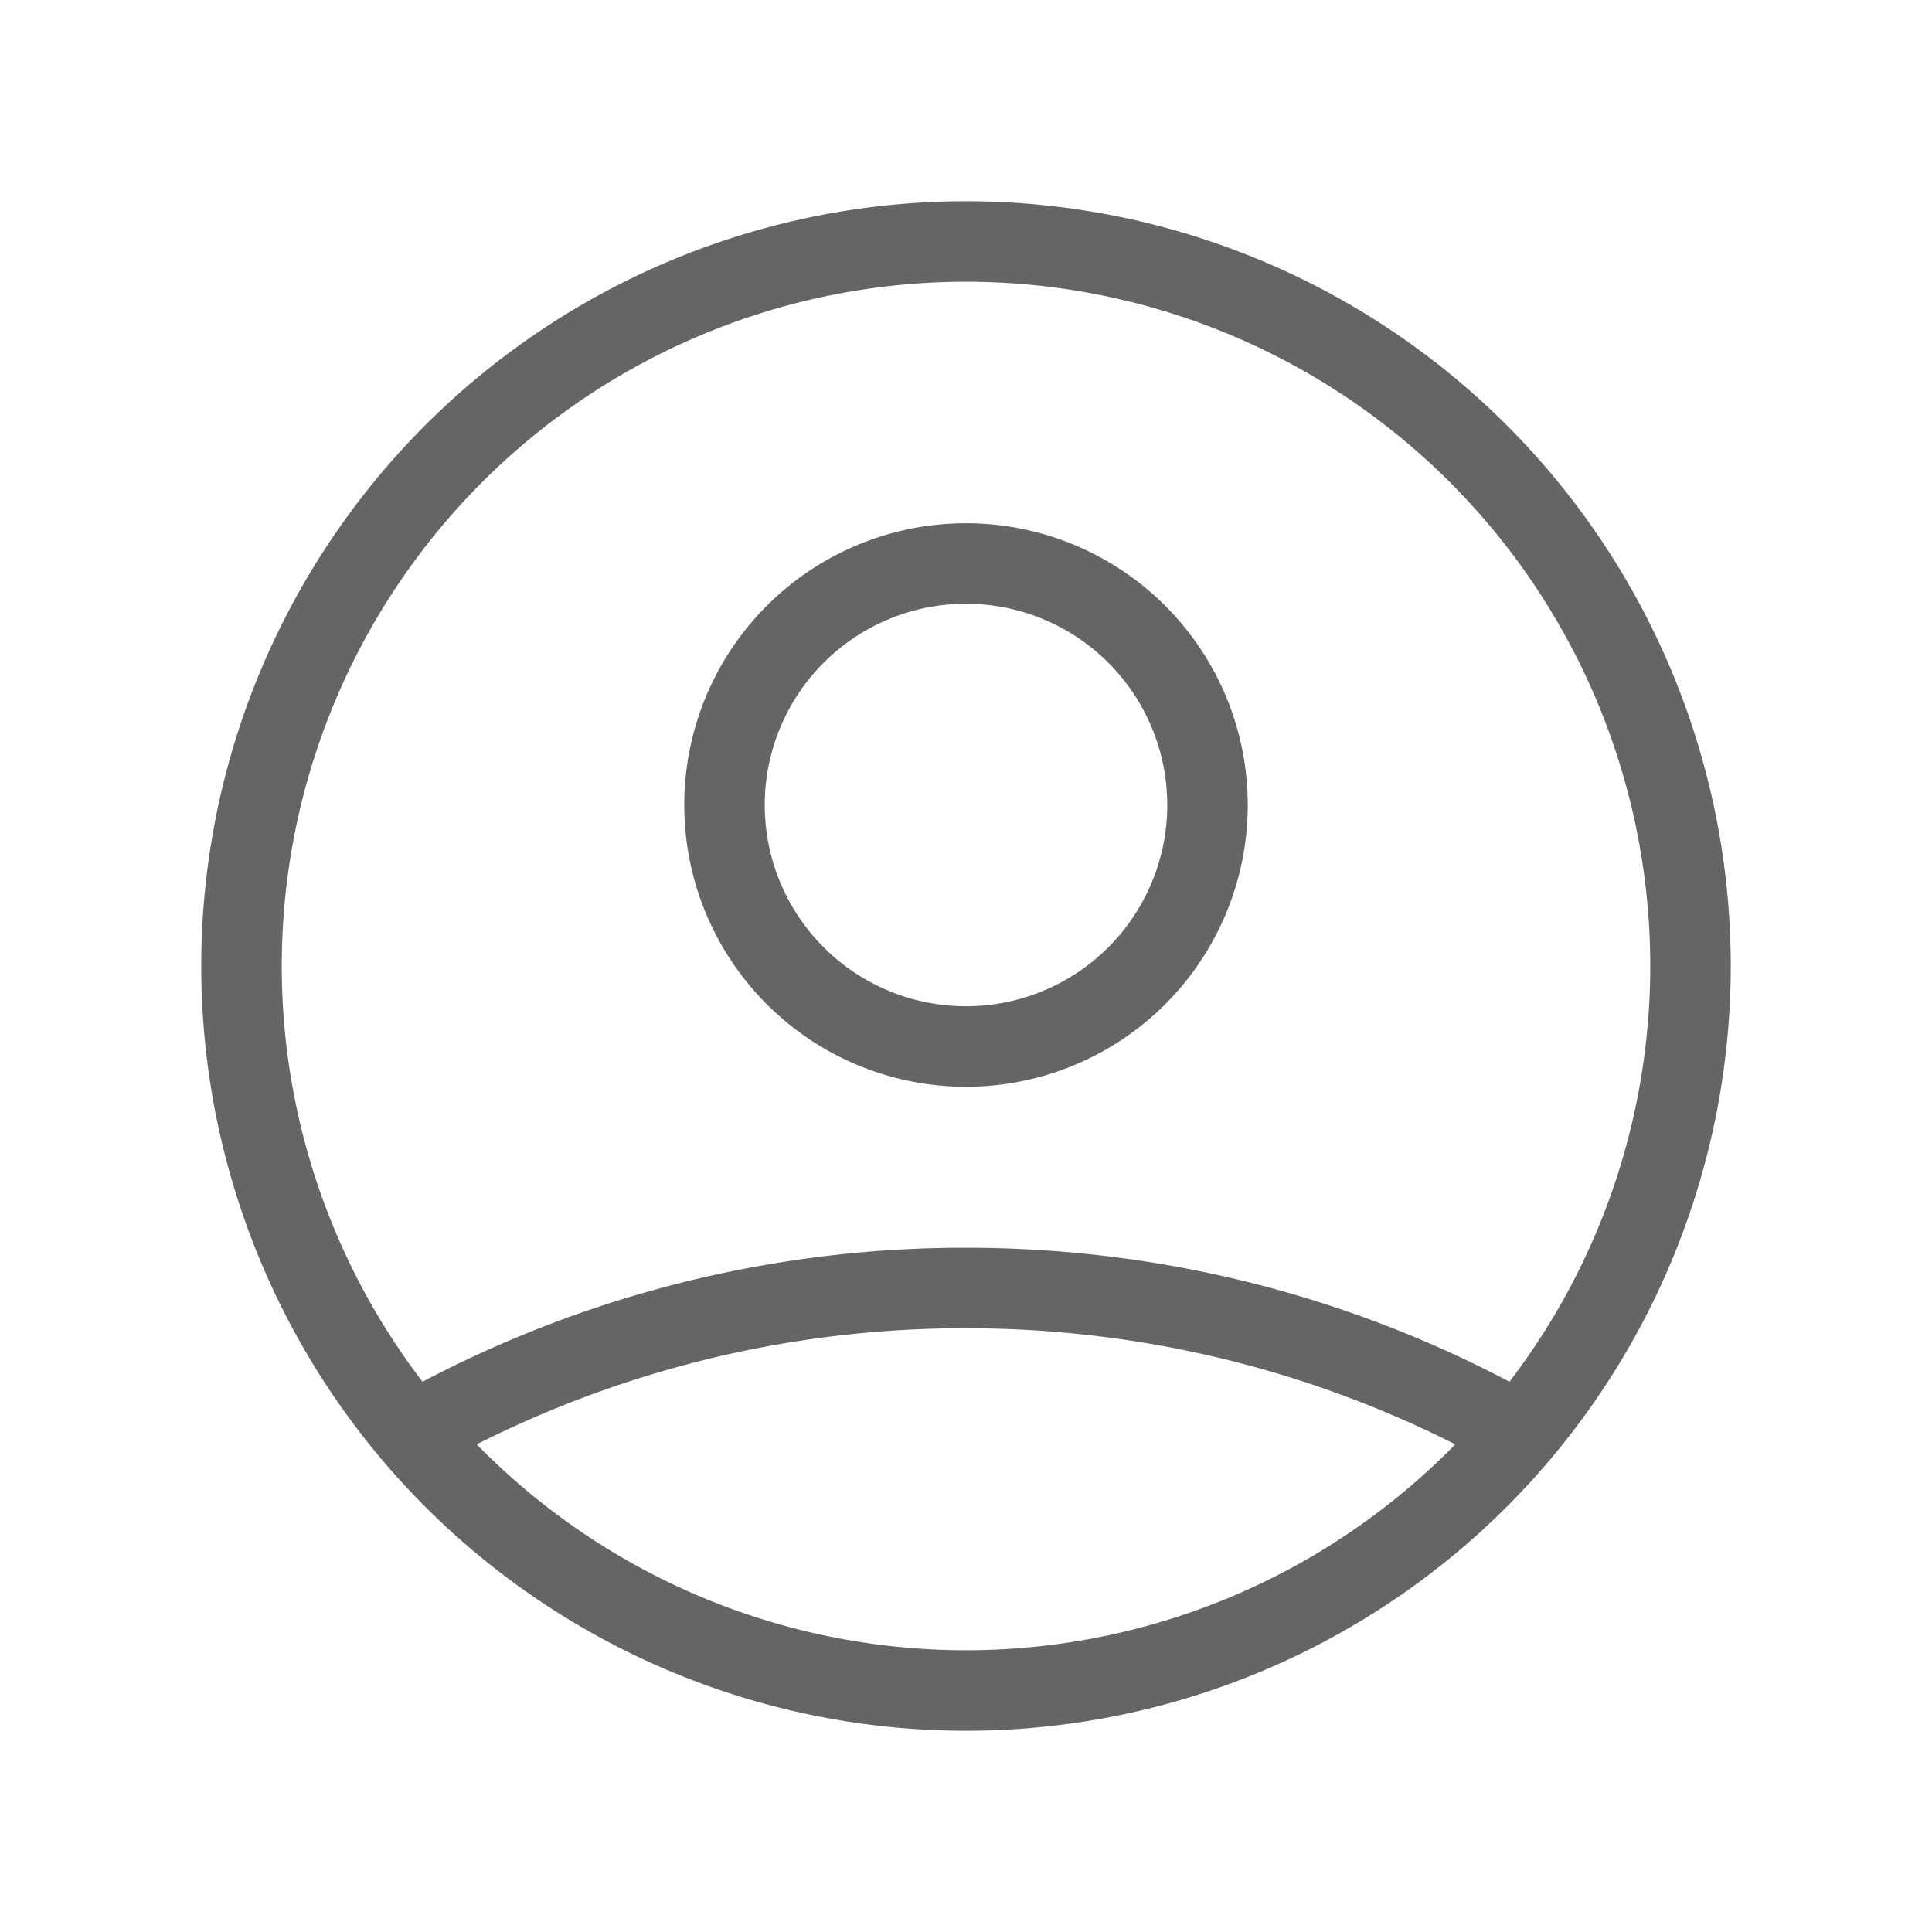 <svg xmlns="http://www.w3.org/2000/svg" fill="none" viewBox="0 0 24 24" stroke="#656565">
  <path stroke-linecap="round" stroke-linejoin="round" stroke-width="1" d="M5.121 17.804A13.937 13.937 0 0112 16c2.5 0 4.847.655 6.879 1.804M15 10a3 3 0 11-6 0 3 3 0 016 0zm6 2a9 9 0 11-18 0 9 9 0 0118 0z" />
</svg>